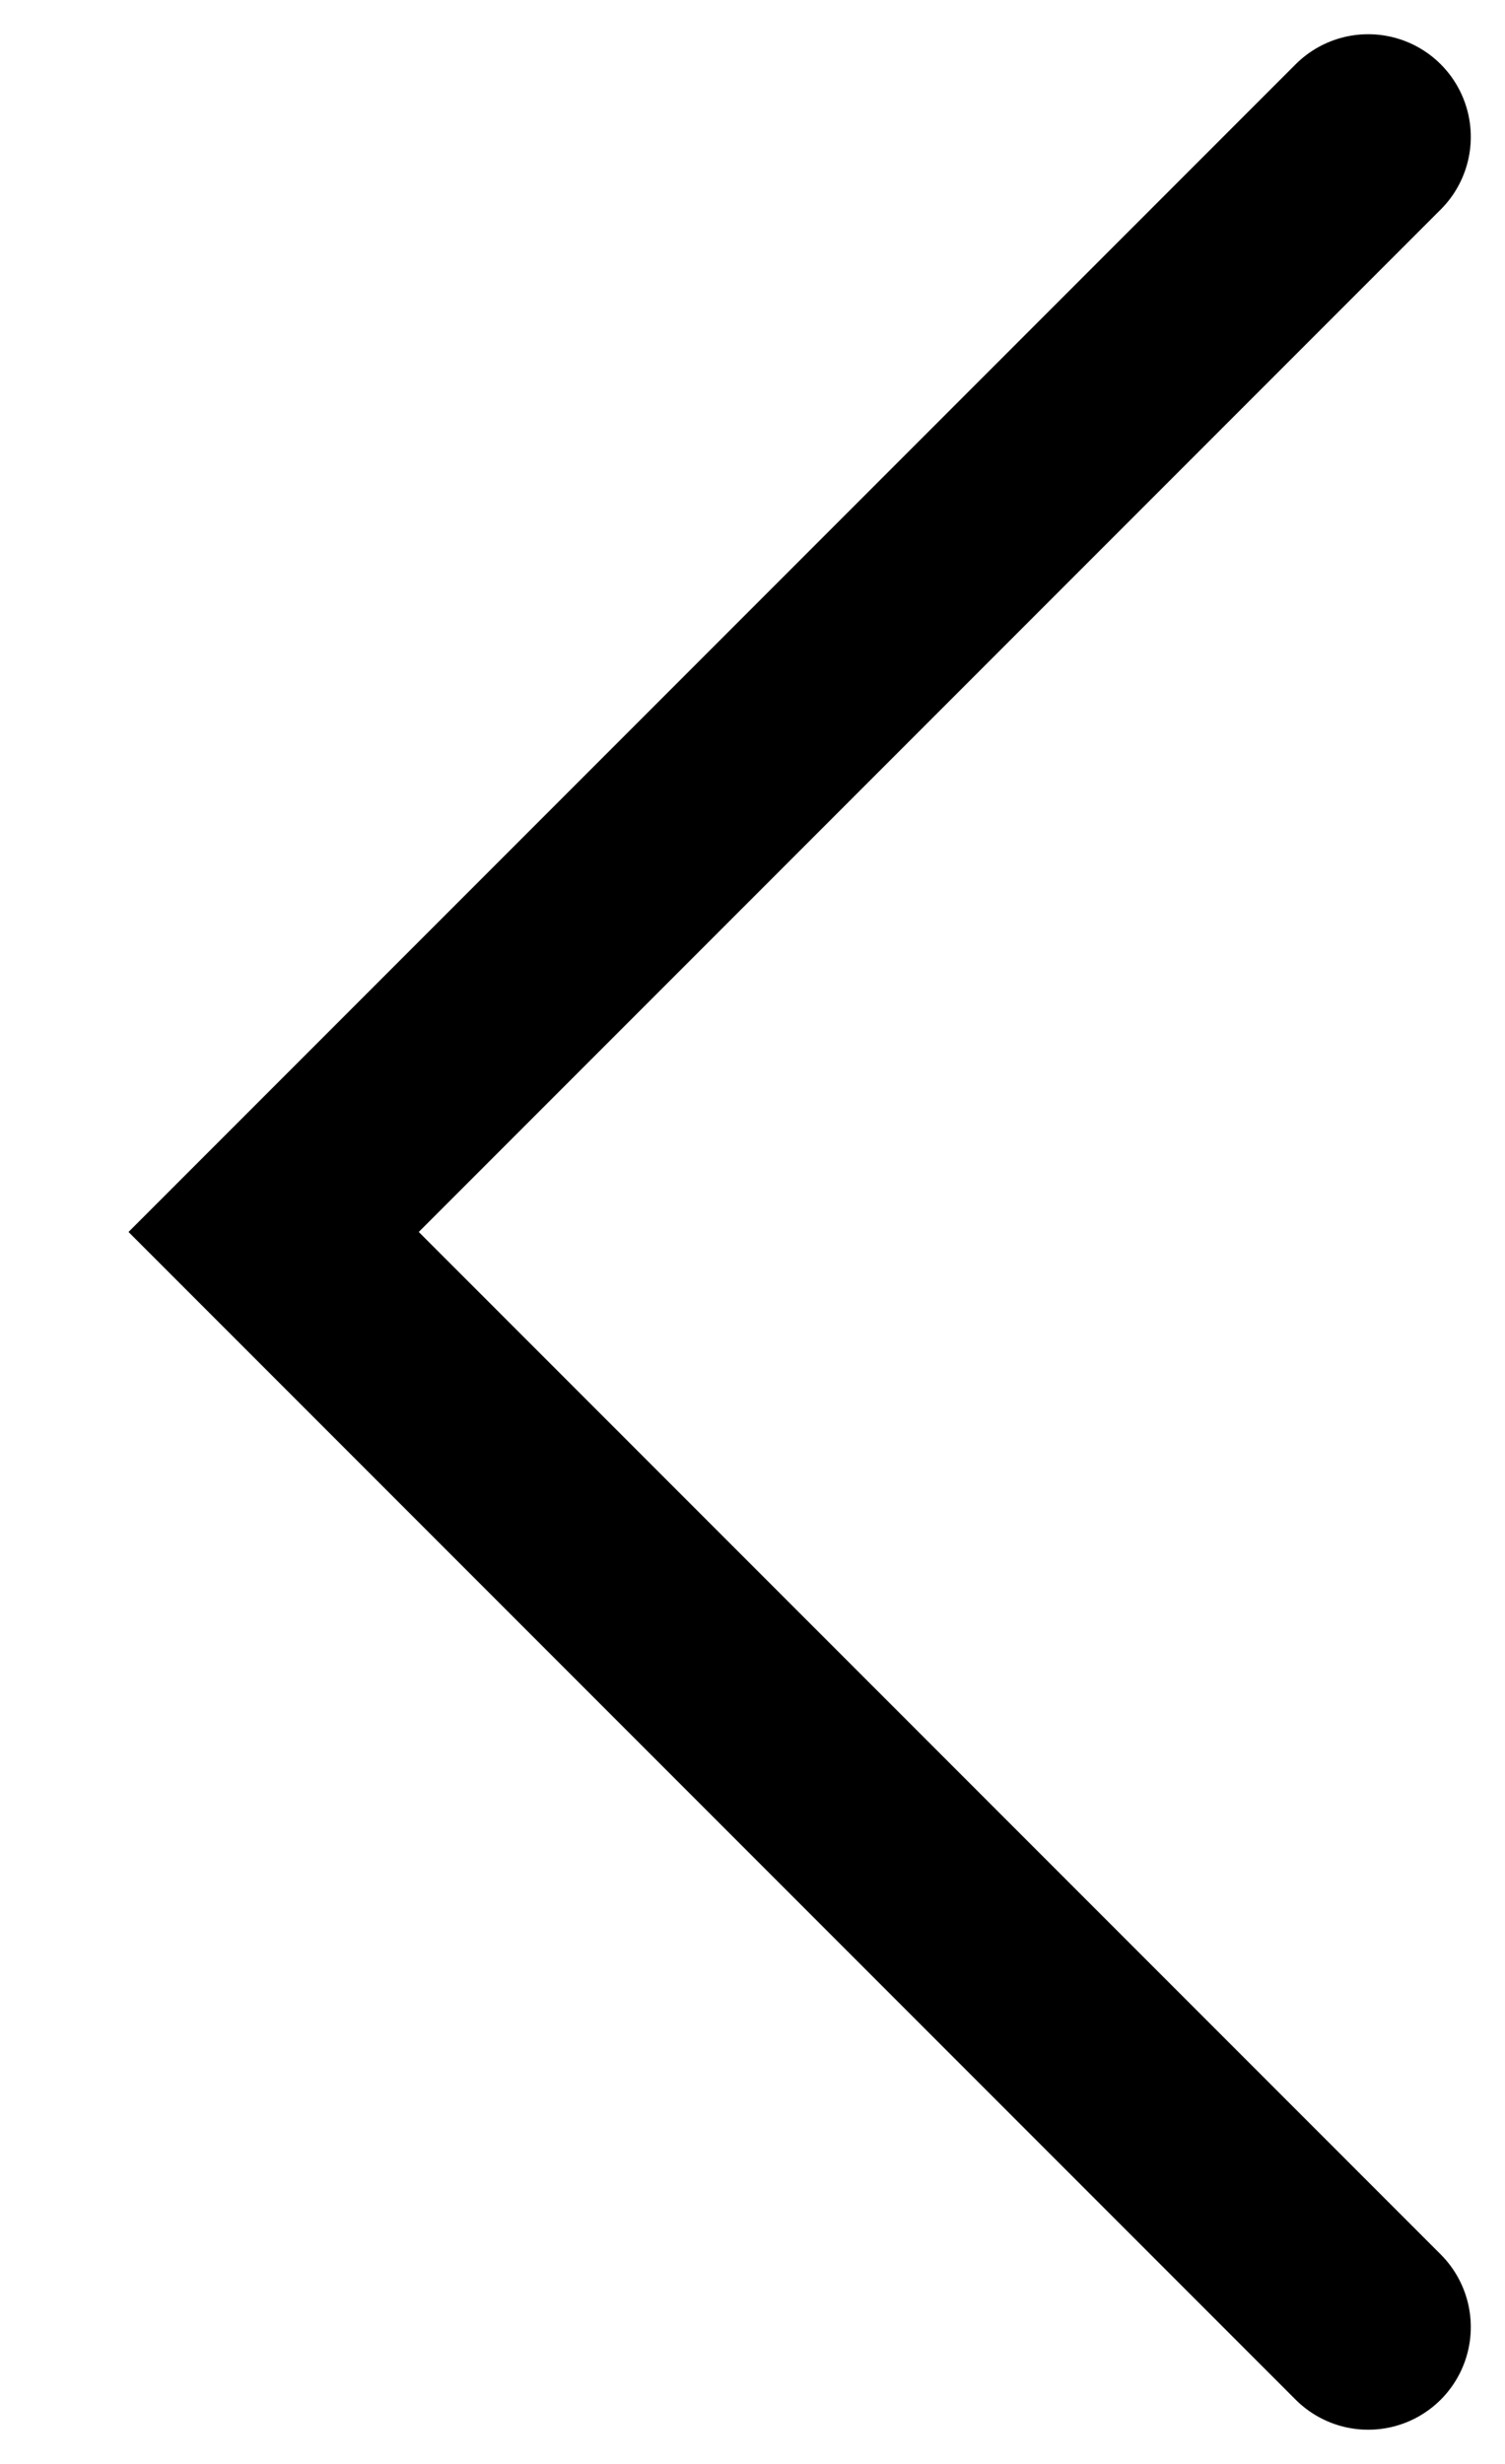 <svg width="11" height="18" viewBox="0 0 11 18" fill="none" xmlns="http://www.w3.org/2000/svg">
<path d="M10 17L2 9L10 1" stroke="black" stroke-width="1.5" stroke-miterlimit="10" stroke-linecap="round"/>
</svg>
